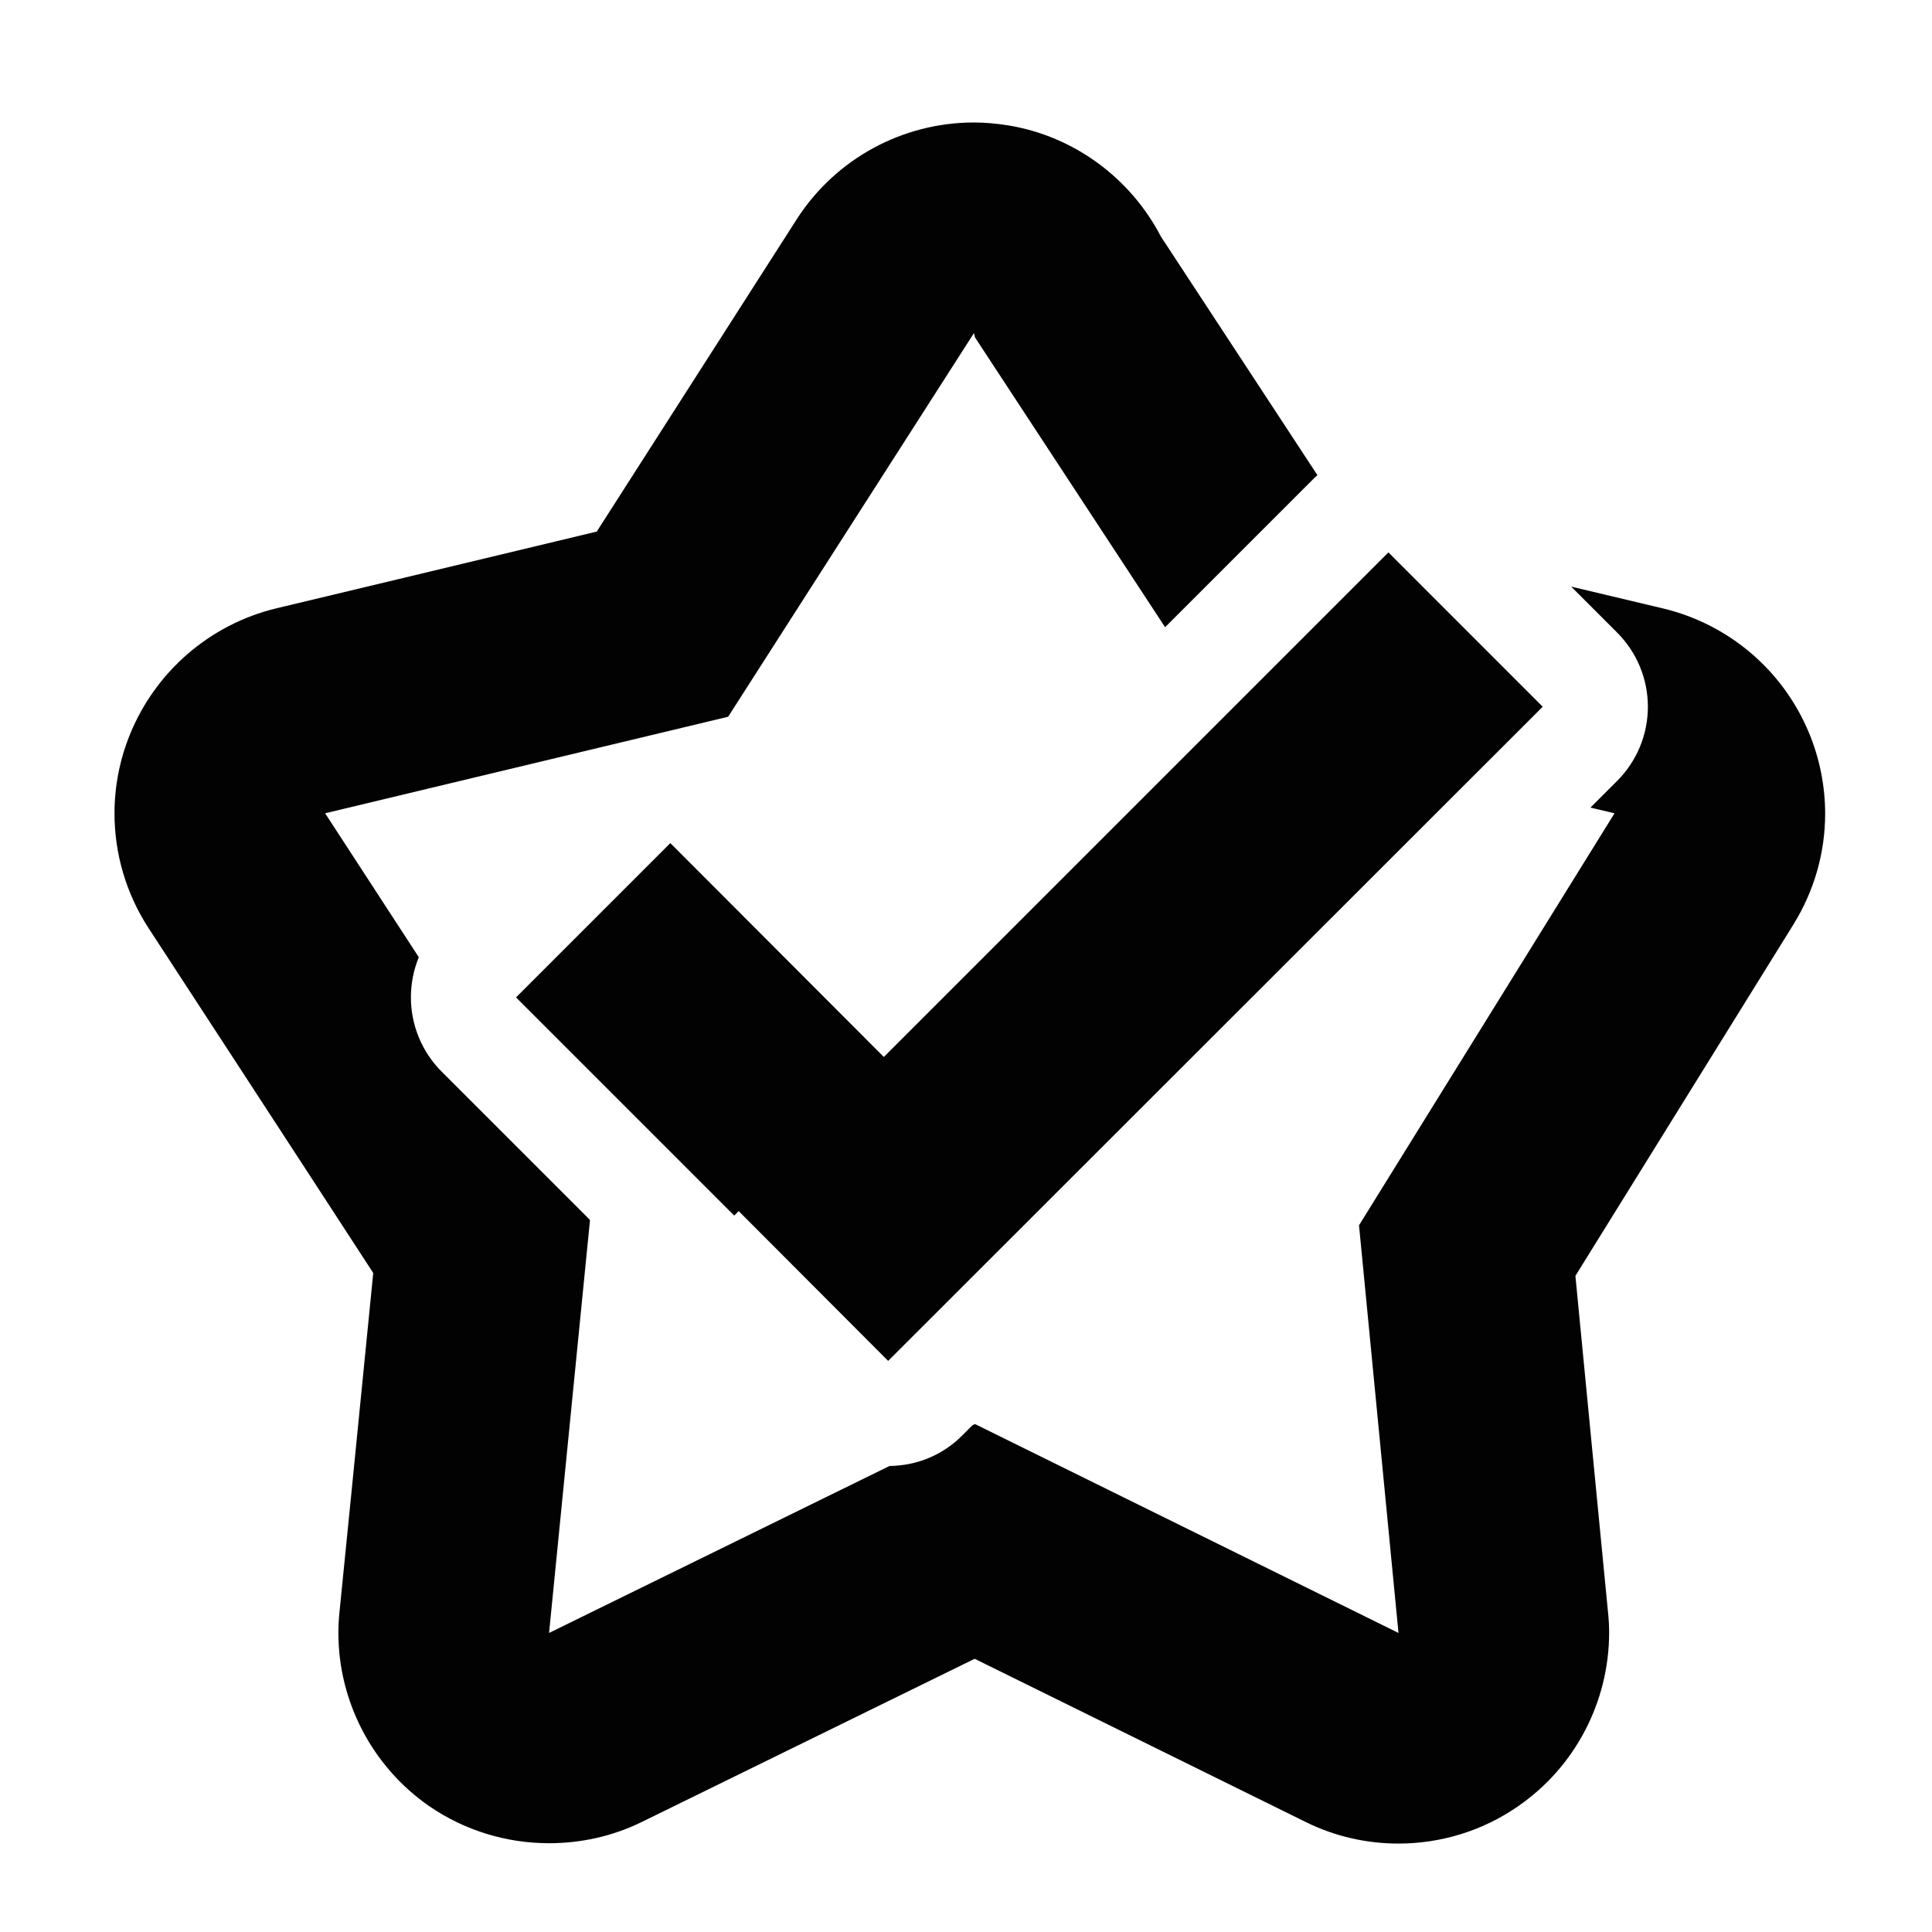 <?xml version="1.0" encoding="utf-8"?>
<!-- Generator: Adobe Illustrator 16.0.0, SVG Export Plug-In . SVG Version: 6.00 Build 0)  -->
<!DOCTYPE svg PUBLIC "-//W3C//DTD SVG 1.1//EN" "http://www.w3.org/Graphics/SVG/1.1/DTD/svg11.dtd">
<svg version="1.1" id="Layer_1" xmlns="http://www.w3.org/2000/svg" xmlns:xlink="http://www.w3.org/1999/xlink" x="0px" y="0px"
	 width="1000px" height="1000px" viewBox="0 0 1000 1000" enable-background="new 0 0 1000 1000" xml:space="preserve">
<g>
	<path fill="#020202" d="M944.693,421.168c0-14.153-2.794-28.438-8.354-41.821c-13.38-32.298-41.422-56.268-75.608-64.435
		c0,0-20.284-4.824-47.506-11.291l23.748,23.743c10.217,10.215,15.963,23.943,15.963,38.443c0,14.498-5.746,28.226-15.963,38.442
		l-13.763,13.754l12.459,2.954L703.422,634.214l20.432,210.997l-219.19-108.119l-1.405,0.689l-5.087,5.083
		c-10.41,10.593-24.06,15.759-37.765,15.931l-176.21,86.416l21.176-213.604l-0.334-0.514l-76.391-76.374
		c-10.588-10.588-15.962-24.527-15.962-38.468c0-7.083,1.355-14.154,4.086-20.791l-48.489-74.504l208.602-49.964l127.222-198.571
		l0.559,2.234l98.386,149.979c42.771-42.767,77.147-77.138,77.147-77.138c0.547-0.549,1.139-1.024,1.704-1.544
		c-32.206-49.123-75.018-114.344-81.011-123.496c-15.616-30.061-44.775-51.983-79.121-57.57c-5.959-0.931-11.705-1.49-17.664-1.49
		c-36.768,0-71.512,18.597-91.757,50.149c0,0-72.071,112.562-103.463,161.592c-54.033,13.011-166.037,39.773-166.037,39.773
		c-34.372,8.354-62.599,32.855-75.794,65.738c-5.214,13.009-7.794,26.738-7.794,40.307c0,20.804,5.932,41.448,17.637,59.459
		c0,0,86.384,132.407,116.287,178.486c-5.028,51.453-17.479,175.508-17.479,175.508c-0.373,3.563-0.559,7.261-0.559,10.801
		c0,35.462,17.479,69.09,46.823,89.521c18.571,12.823,40.306,19.317,62.228,19.317c16.334,0,32.695-3.515,47.913-10.963
		c0,0,113.679-55.708,172.368-84.495c58.689,28.945,171.063,84.335,171.063,84.335c15.244,7.608,31.766,11.306,48.313,11.306
		c21.735,0,43.443-6.49,61.854-19.285c29.717-20.461,47.168-54.274,47.168-89.924c0-3.537-0.187-6.891-0.56-10.402
		c0,0-12.076-124.079-16.892-174.23c28.228-45.519,112.934-182.022,112.934-182.022
		C939.133,460.888,944.693,441.202,944.693,421.168z"/>
	<polygon fill="#020202" points="346.955,436.386 267.088,516.252 380.023,629.185 382.345,626.857 459.701,704.396 
		798.504,365.807 718.639,285.914 457.469,547.084 	"/>
</g>
</svg>
